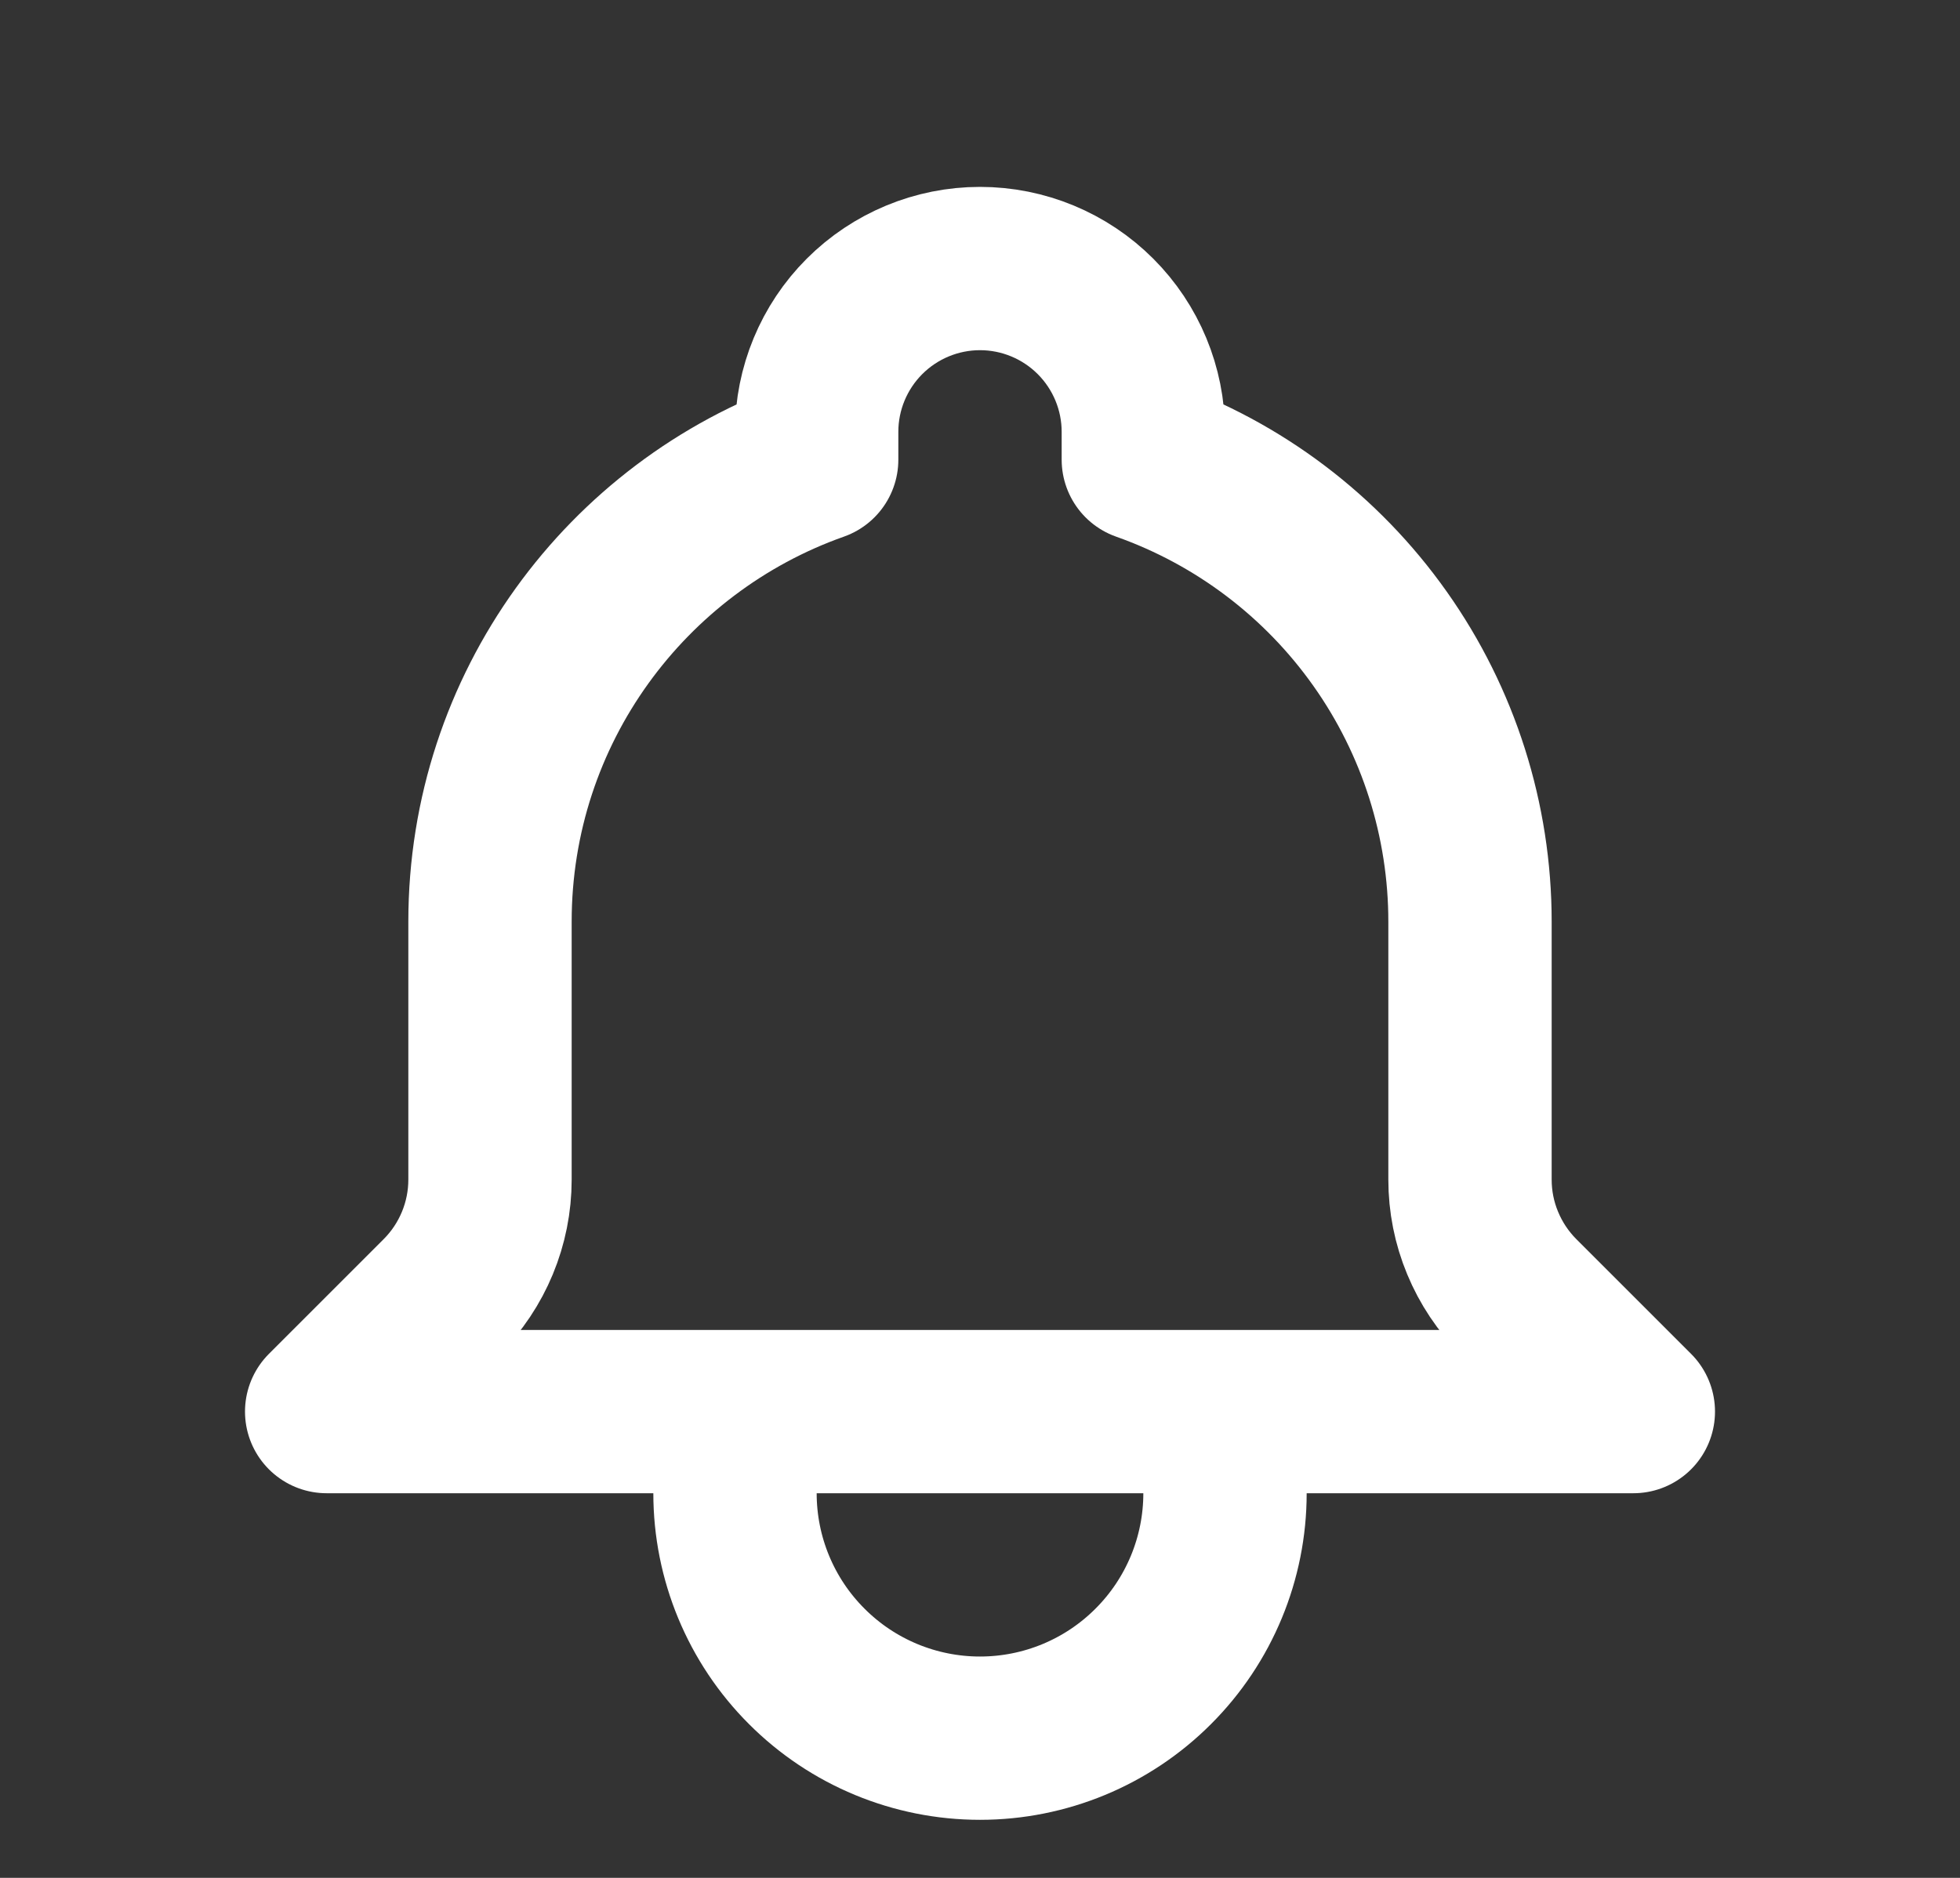 <svg width="24" height="23" viewBox="0 0 24 23" fill="none" xmlns="http://www.w3.org/2000/svg">
<rect x="0" y="0" width="24" height="23" fill="#333333" stroke="none"/>
<g id="bell">
<path id="Vector" d="M15 17.289H20L18.595 15.884C18.406 15.695 18.257 15.471 18.155 15.225C18.052 14.978 18 14.714 18 14.447V11.289C18 10.048 17.616 8.837 16.899 7.824C16.183 6.811 15.17 6.044 14 5.63V5.289C14 4.759 13.789 4.25 13.414 3.875C13.039 3.5 12.53 3.289 12 3.289C11.47 3.289 10.961 3.5 10.586 3.875C10.211 4.25 10 4.759 10 5.289V5.63C7.67 6.454 6 8.677 6 11.289V14.448C6 14.986 5.786 15.503 5.405 15.884L4 17.289H9M15 17.289H9M15 17.289V18.289C15 19.085 14.684 19.848 14.121 20.41C13.559 20.973 12.796 21.289 12 21.289C11.204 21.289 10.441 20.973 9.879 20.41C9.316 19.848 9 19.085 9 18.289V17.289" stroke="white" stroke-width="2" stroke-linecap="round" stroke-linejoin="round"/>
</g>
</svg>
